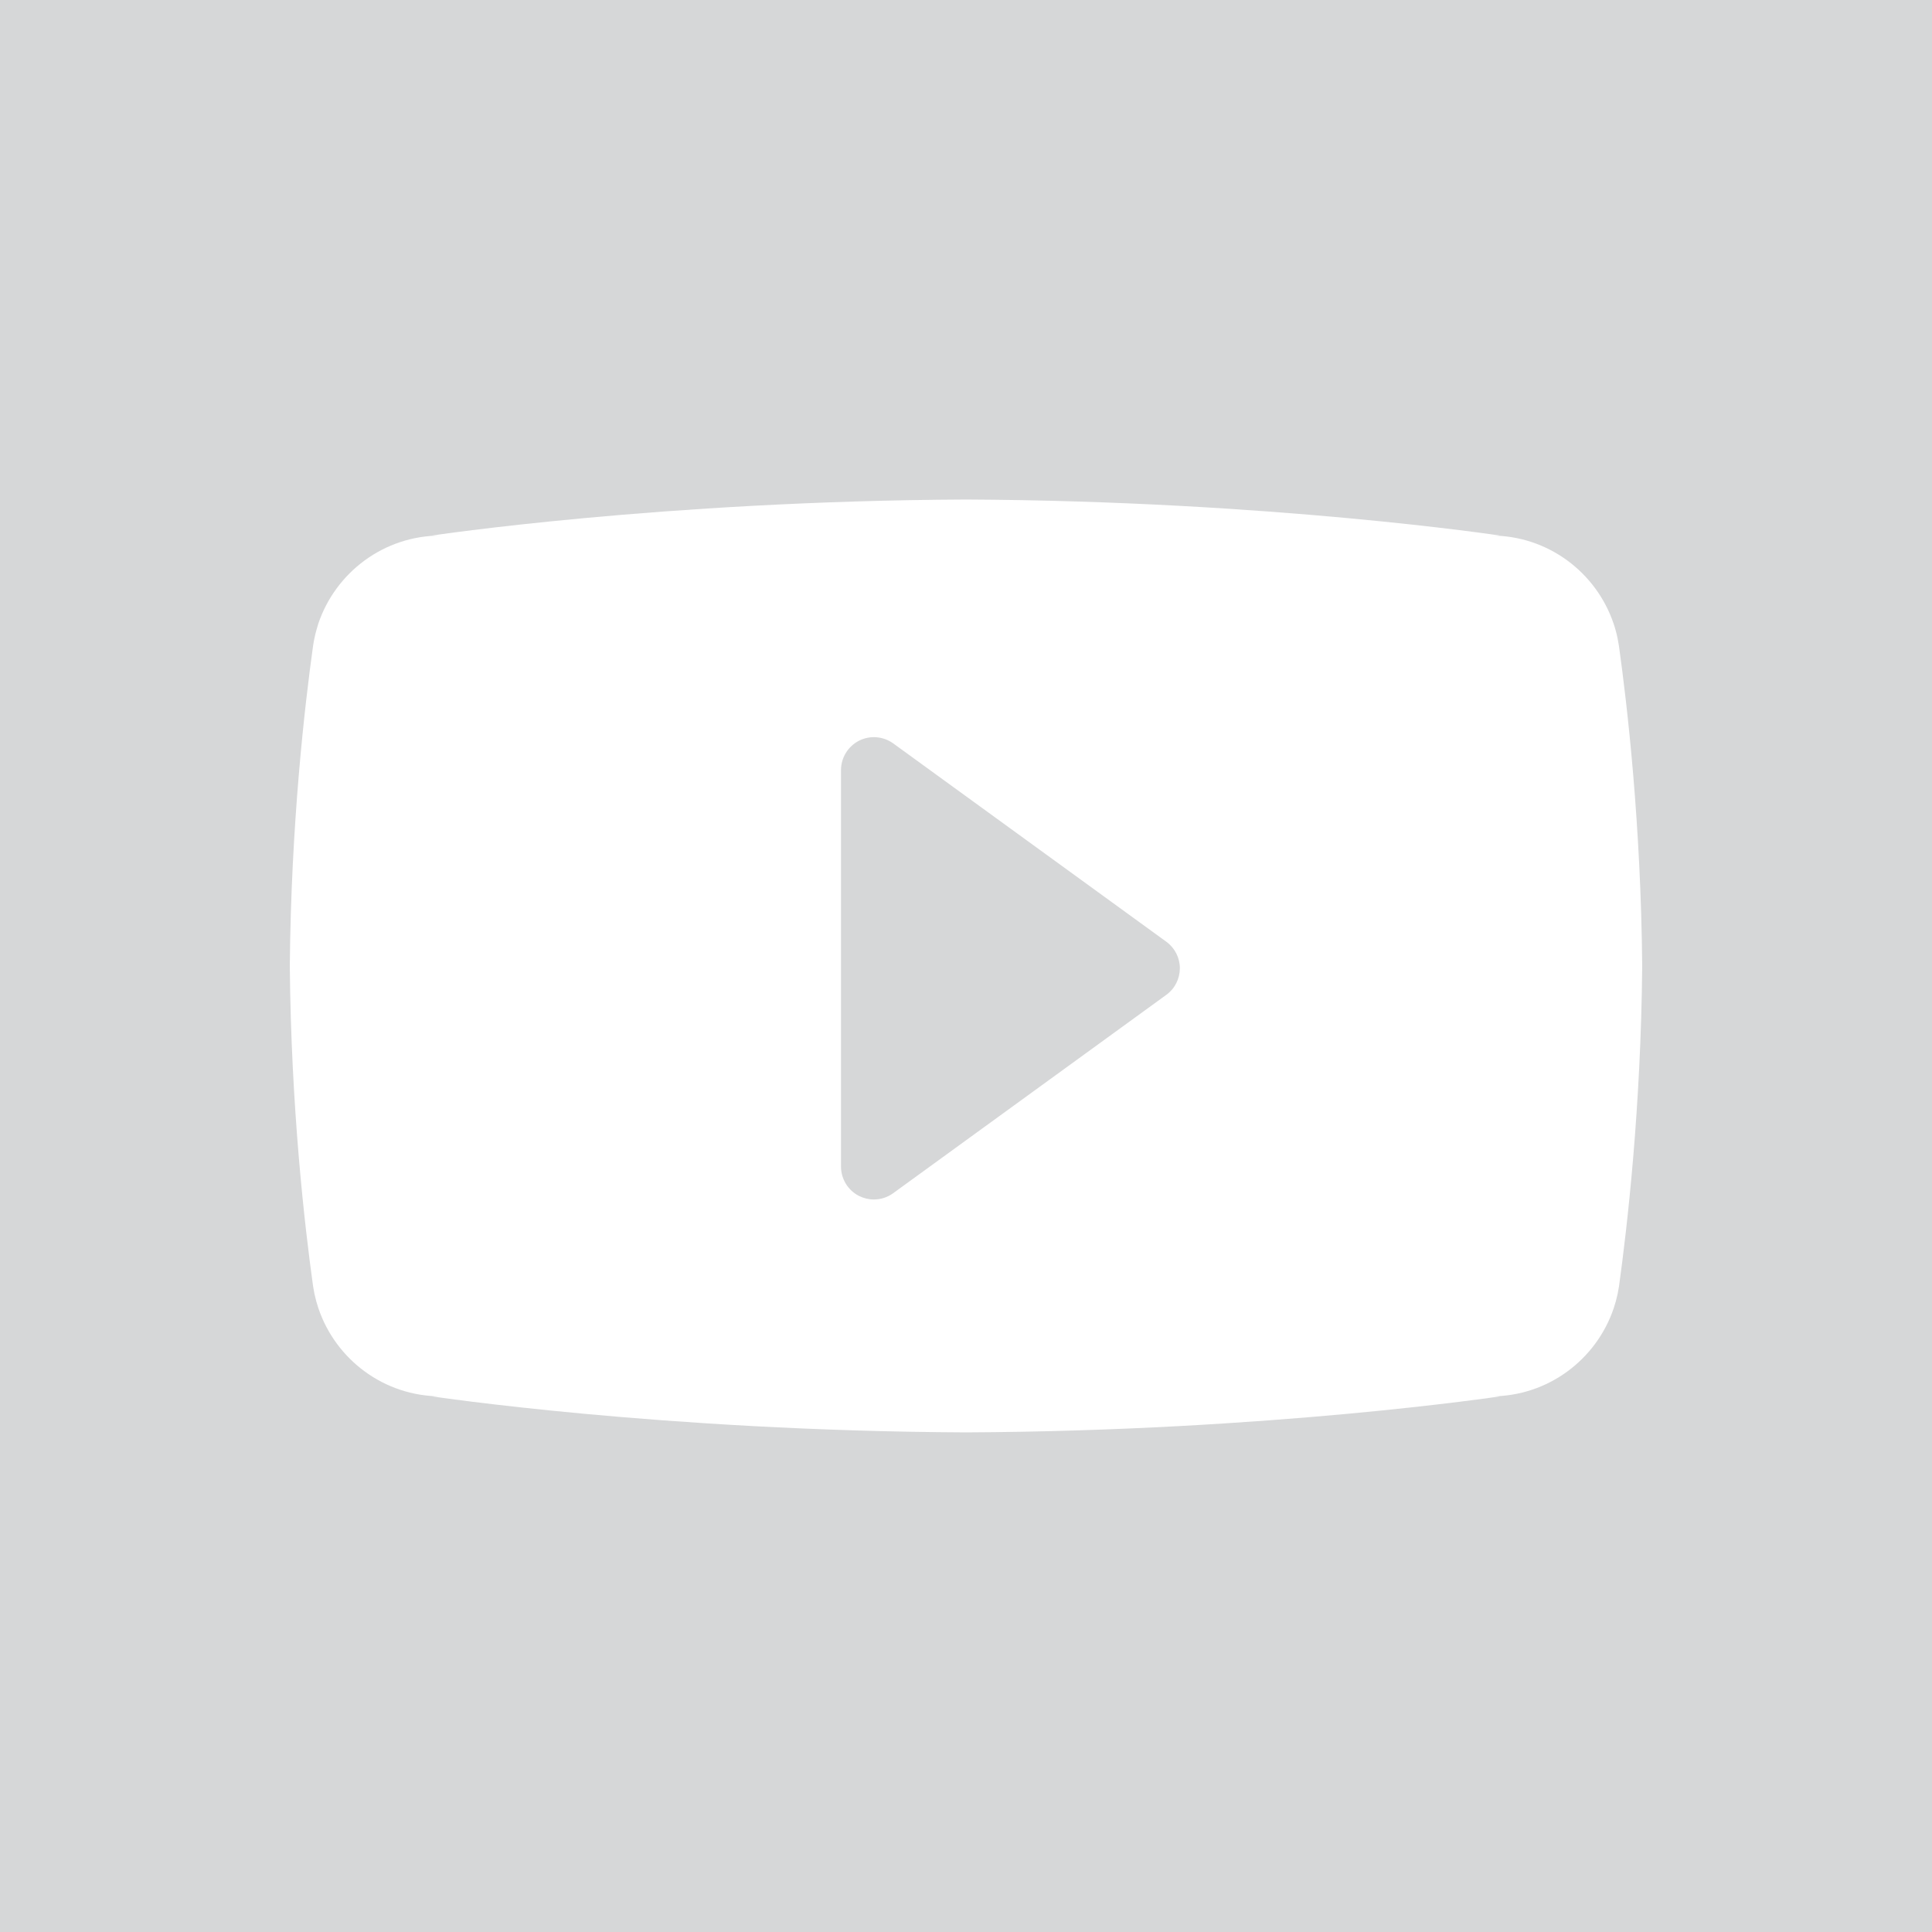 <?xml version="1.0" encoding="utf-8"?>
<!-- Generator: Adobe Illustrator 17.1.0, SVG Export Plug-In . SVG Version: 6.00 Build 0)  -->
<!DOCTYPE svg PUBLIC "-//W3C//DTD SVG 1.1//EN" "http://www.w3.org/Graphics/SVG/1.1/DTD/svg11.dtd">
<svg xmlns="http://www.w3.org/2000/svg" xmlns:xlink="http://www.w3.org/1999/xlink" version="1.1" id="dav-icon" x="0px" y="0px" width="20px" height="20px" viewBox="0 0 20 20" enable-background="new 0 0 20 20" xml:space="preserve">
<rect fill="#D6D7D8" width="20" height="20"/>
<path fill="#FFFFFF" d="M16.759,6.685c-0.008-0.053-0.019-0.106-0.033-0.157c-0.006-0.024-0.014-0.048-0.022-0.072  c-0.179-0.53-0.679-0.912-1.269-0.912h0.092c0,0-2.372-0.358-5.528-0.373C6.845,5.186,4.472,5.544,4.472,5.544h0.092  c-0.59,0-1.09,0.382-1.269,0.912C3.288,6.48,3.281,6.504,3.274,6.528C3.26,6.579,3.249,6.631,3.241,6.685  C3.155,7.3,3.013,8.528,3,10c0.013,1.472,0.155,2.699,0.241,3.315c0.008,0.053,0.019,0.105,0.033,0.156  c0.007,0.025,0.014,0.048,0.022,0.072c0.179,0.53,0.679,0.912,1.269,0.912H4.472c0,0,2.372,0.358,5.528,0.373  c3.156-0.015,5.528-0.373,5.528-0.373h-0.092c0.59,0,1.09-0.382,1.269-0.912c0.008-0.024,0.015-0.047,0.022-0.072  c0.014-0.051,0.025-0.103,0.033-0.156C16.845,12.699,16.987,11.472,17,10C16.987,8.528,16.845,7.3,16.759,6.685z M12.073,10.299  l-2.827,2.053c-0.059,0.043-0.129,0.065-0.2,0.065c-0.053,0-0.106-0.013-0.154-0.037c-0.114-0.058-0.186-0.176-0.186-0.304V7.972  c0-0.128,0.072-0.245,0.186-0.304C9.006,7.61,9.143,7.621,9.247,7.696l2.827,2.053c0.088,0.064,0.14,0.167,0.14,0.275  C12.213,10.133,12.162,10.235,12.073,10.299z"/>
</svg>
